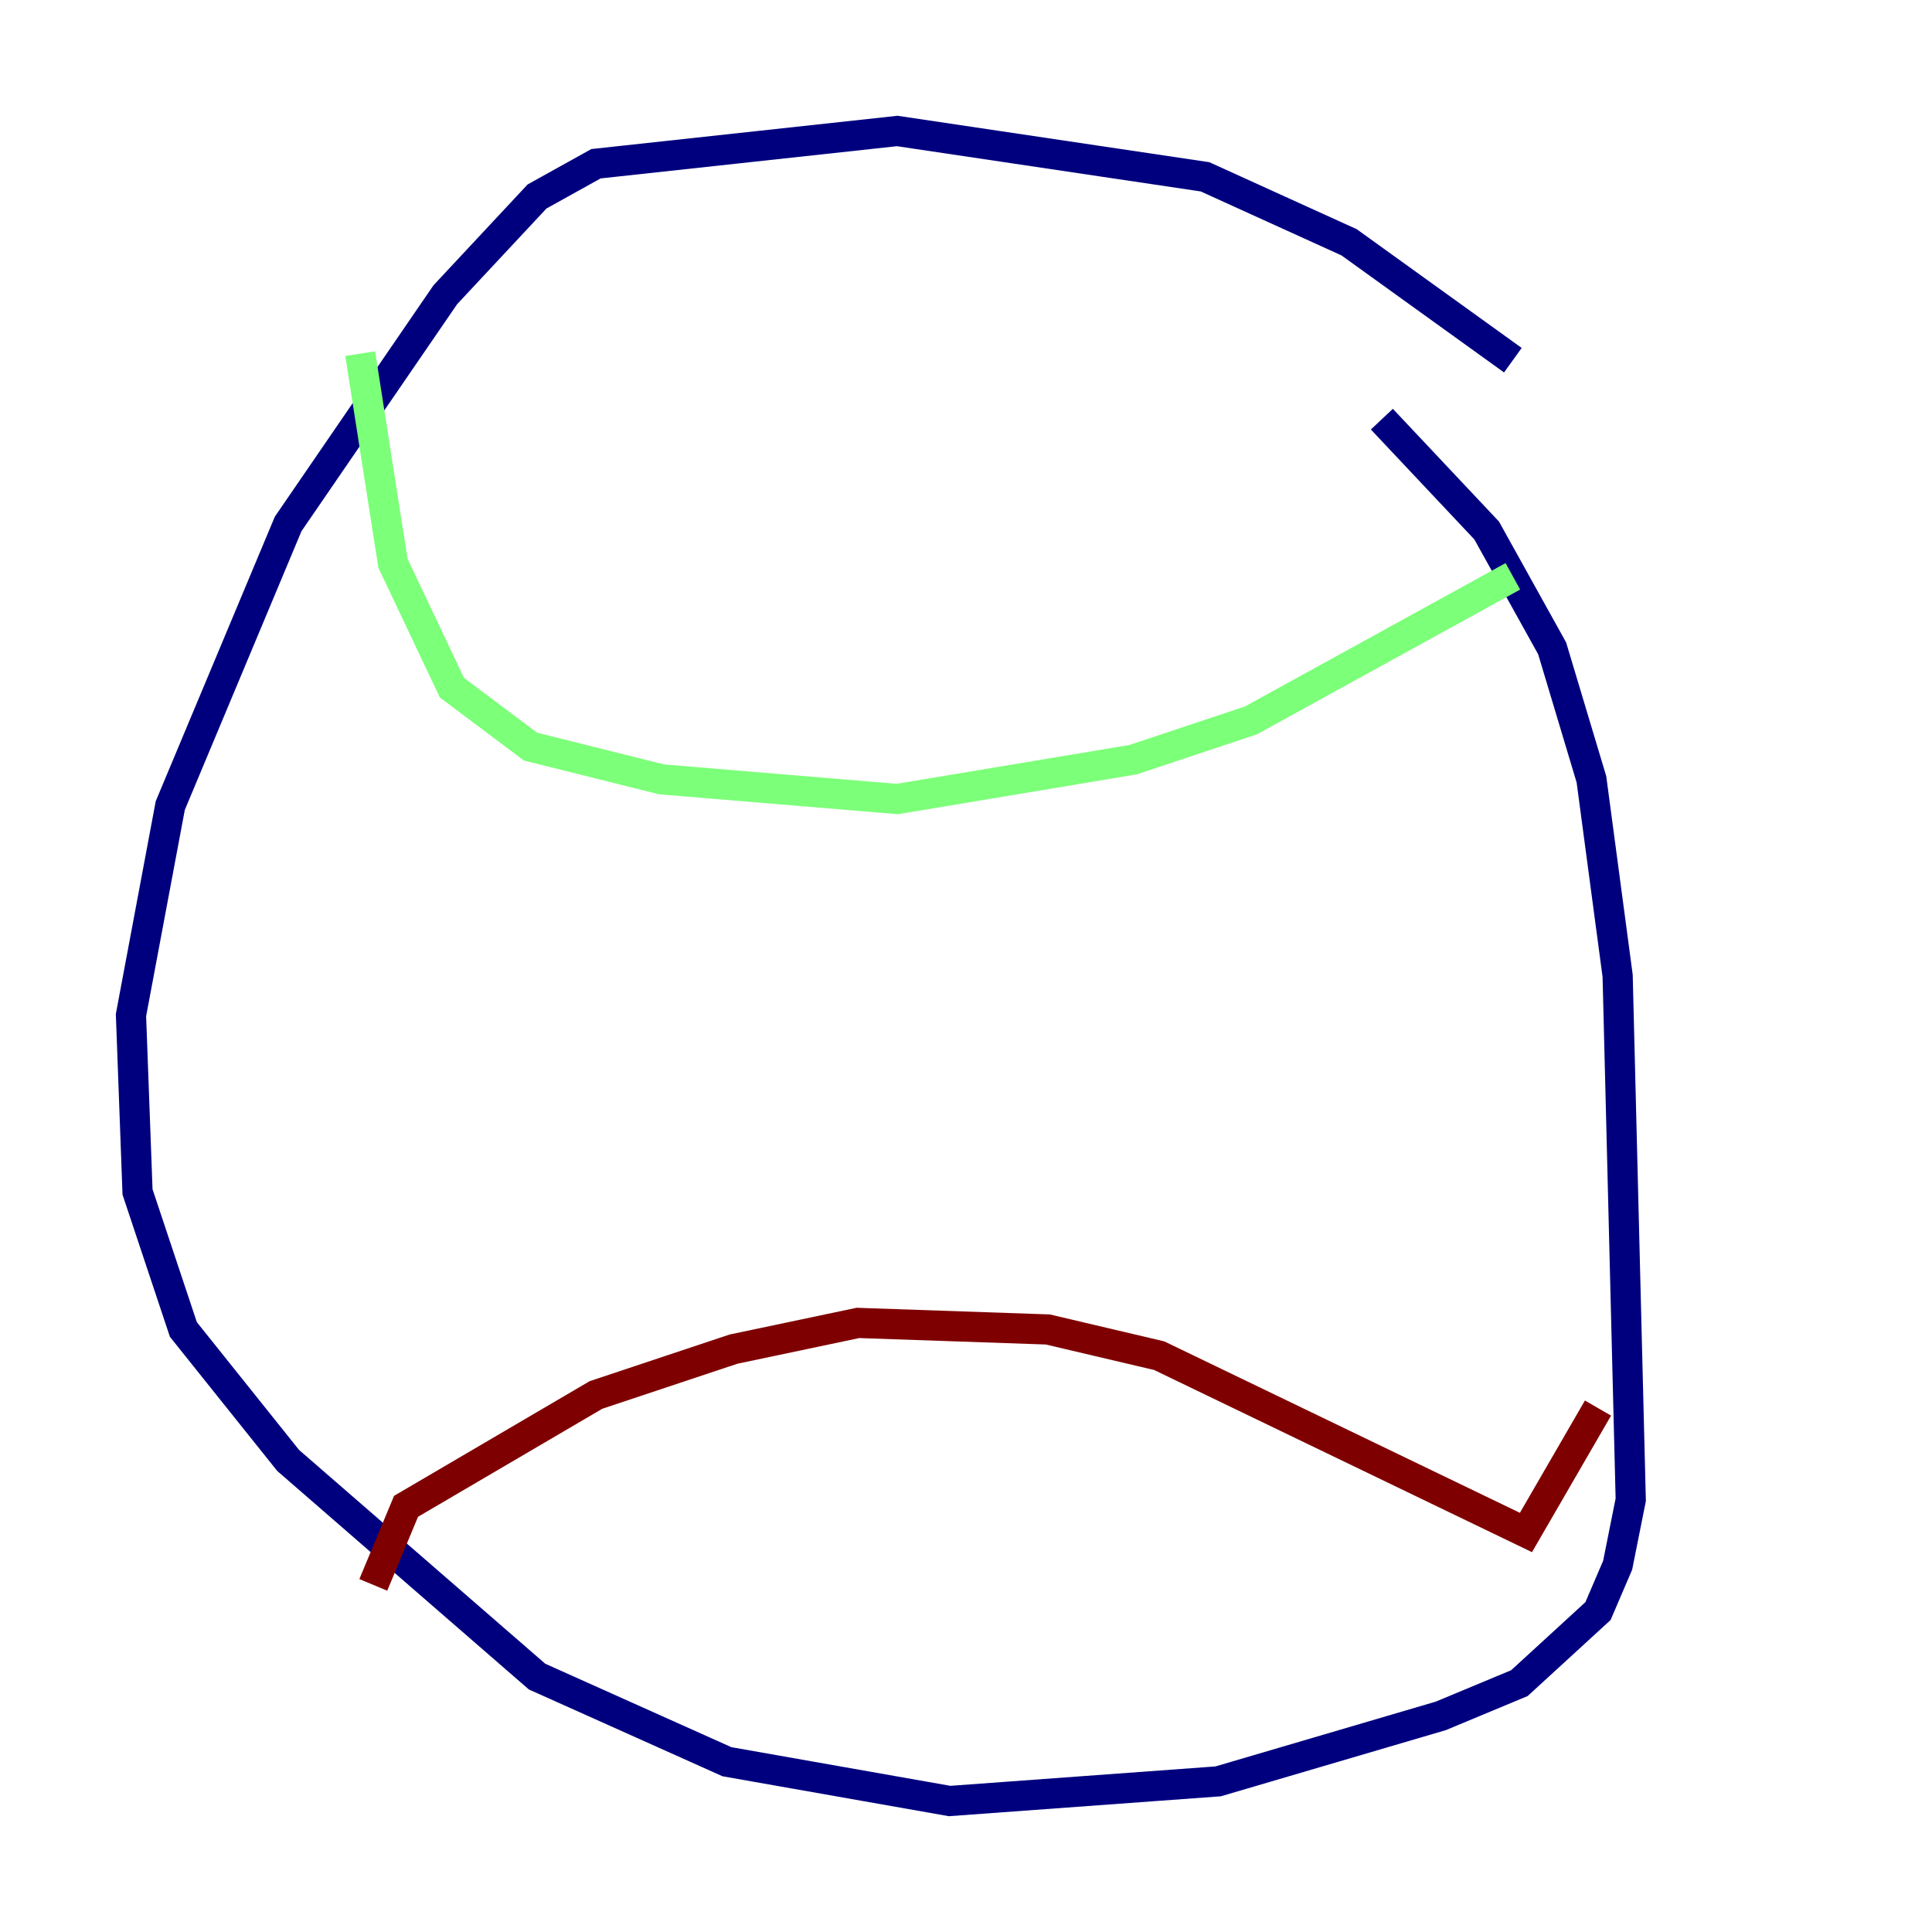 <?xml version="1.0" encoding="utf-8" ?>
<svg baseProfile="tiny" height="128" version="1.2" viewBox="0,0,128,128" width="128" xmlns="http://www.w3.org/2000/svg" xmlns:ev="http://www.w3.org/2001/xml-events" xmlns:xlink="http://www.w3.org/1999/xlink"><defs /><polyline fill="none" points="100.231,23.864 89.383,16.054 79.837,11.715 59.444,8.678 39.485,10.848 35.58,13.017 29.505,19.525 19.091,34.712 11.281,53.37 8.678,67.254 9.112,78.969 12.149,88.081 19.091,96.759 35.58,111.078 48.163,116.719 62.915,119.322 80.705,118.02 95.458,113.681 100.664,111.512 105.871,106.739 107.173,103.702 108.041,99.363 107.173,64.651 105.437,51.634 102.834,42.956 98.495,35.146 91.552,27.77" stroke="#00007f" stroke-width="2" /><polyline fill="none" points="23.864,23.43 26.034,37.315 29.939,45.559 35.146,49.464 43.824,51.634 59.444,52.936 75.064,50.332 82.875,47.729 100.231,38.183" stroke="#7cff79" stroke-width="2" /><polyline fill="none" points="24.732,105.003 26.902,99.797 39.485,92.42 48.597,89.383 56.841,87.647 69.424,88.081 76.8,89.817 101.098,101.532 105.871,93.288" stroke="#7f0000" stroke-width="2" /></svg>